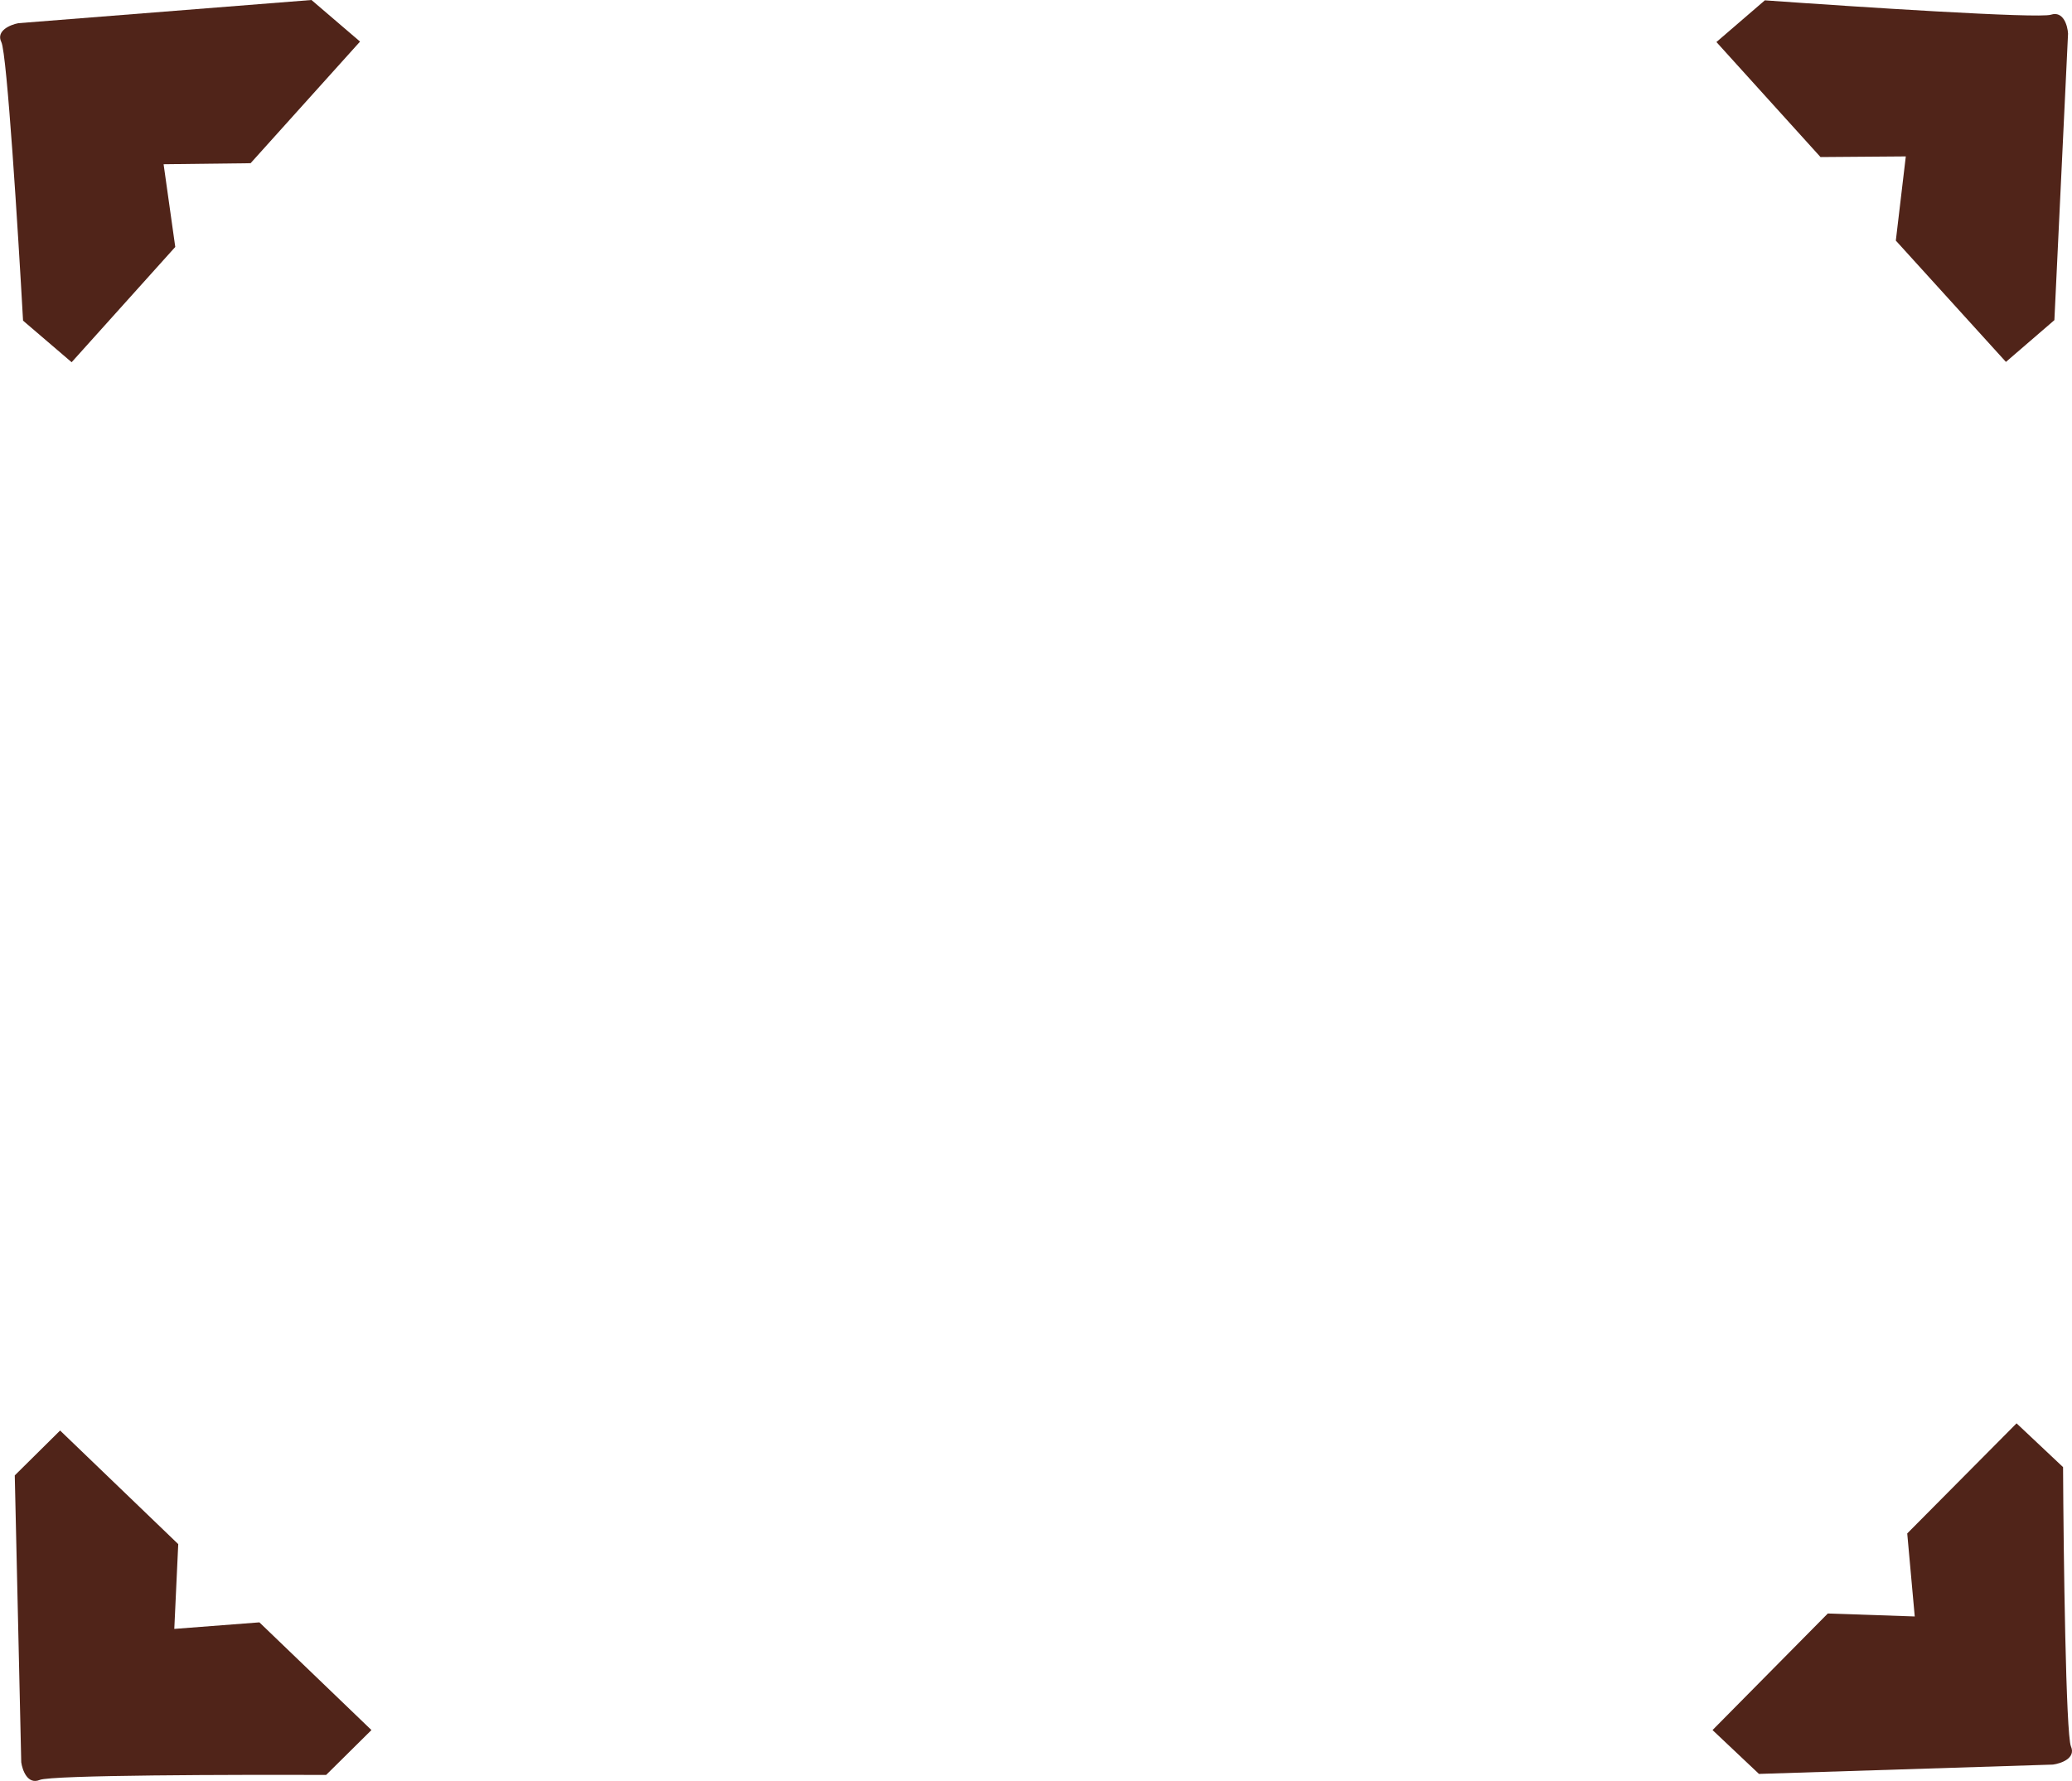<svg id="Layer_1" data-name="Layer 1" xmlns="http://www.w3.org/2000/svg" viewBox="0 0 319.91 274.98"><defs><style>.cls-1{fill:#502419;}</style></defs><path class="cls-1" d="M162.81,271.13l-16,17.8-7.5-6.42c-.76-13.6-2.48-41.24-3.35-43s1.39-2.7,2.63-2.93L183.84,233l7.5,6.42-16.9,18.78-13.43.16Z" transform="translate(-135.75 -233)"/><path class="cls-1" d="M416.83,257.25l-16.07-17.76,7.48-6.44c13.92,1,42.25,2.84,44.17,2.22s2.57,1.69,2.64,2.92l-2.11,44.24-7.48,6.45-17-18.73,1.54-13Z" transform="translate(-135.75 -233)"/><path class="cls-1" d="M430.22,469.77l16.88-17,7.18,6.76c.07,13.62.43,41.31,1.22,43.13s-1.53,2.63-2.78,2.8l-45.39,1.44-7.17-6.77,17.8-18,13.42.46Z" transform="translate(-135.75 -233)"/><path class="cls-1" d="M175.8,483.5l17.3,16.63-7,6.93c-14-.05-42.35,0-44.22.77s-2.68-1.51-2.85-2.73l-1-44.29,7-6.93,18.24,17.54-.61,13.09Z" transform="translate(-135.75 -233)"/></svg>